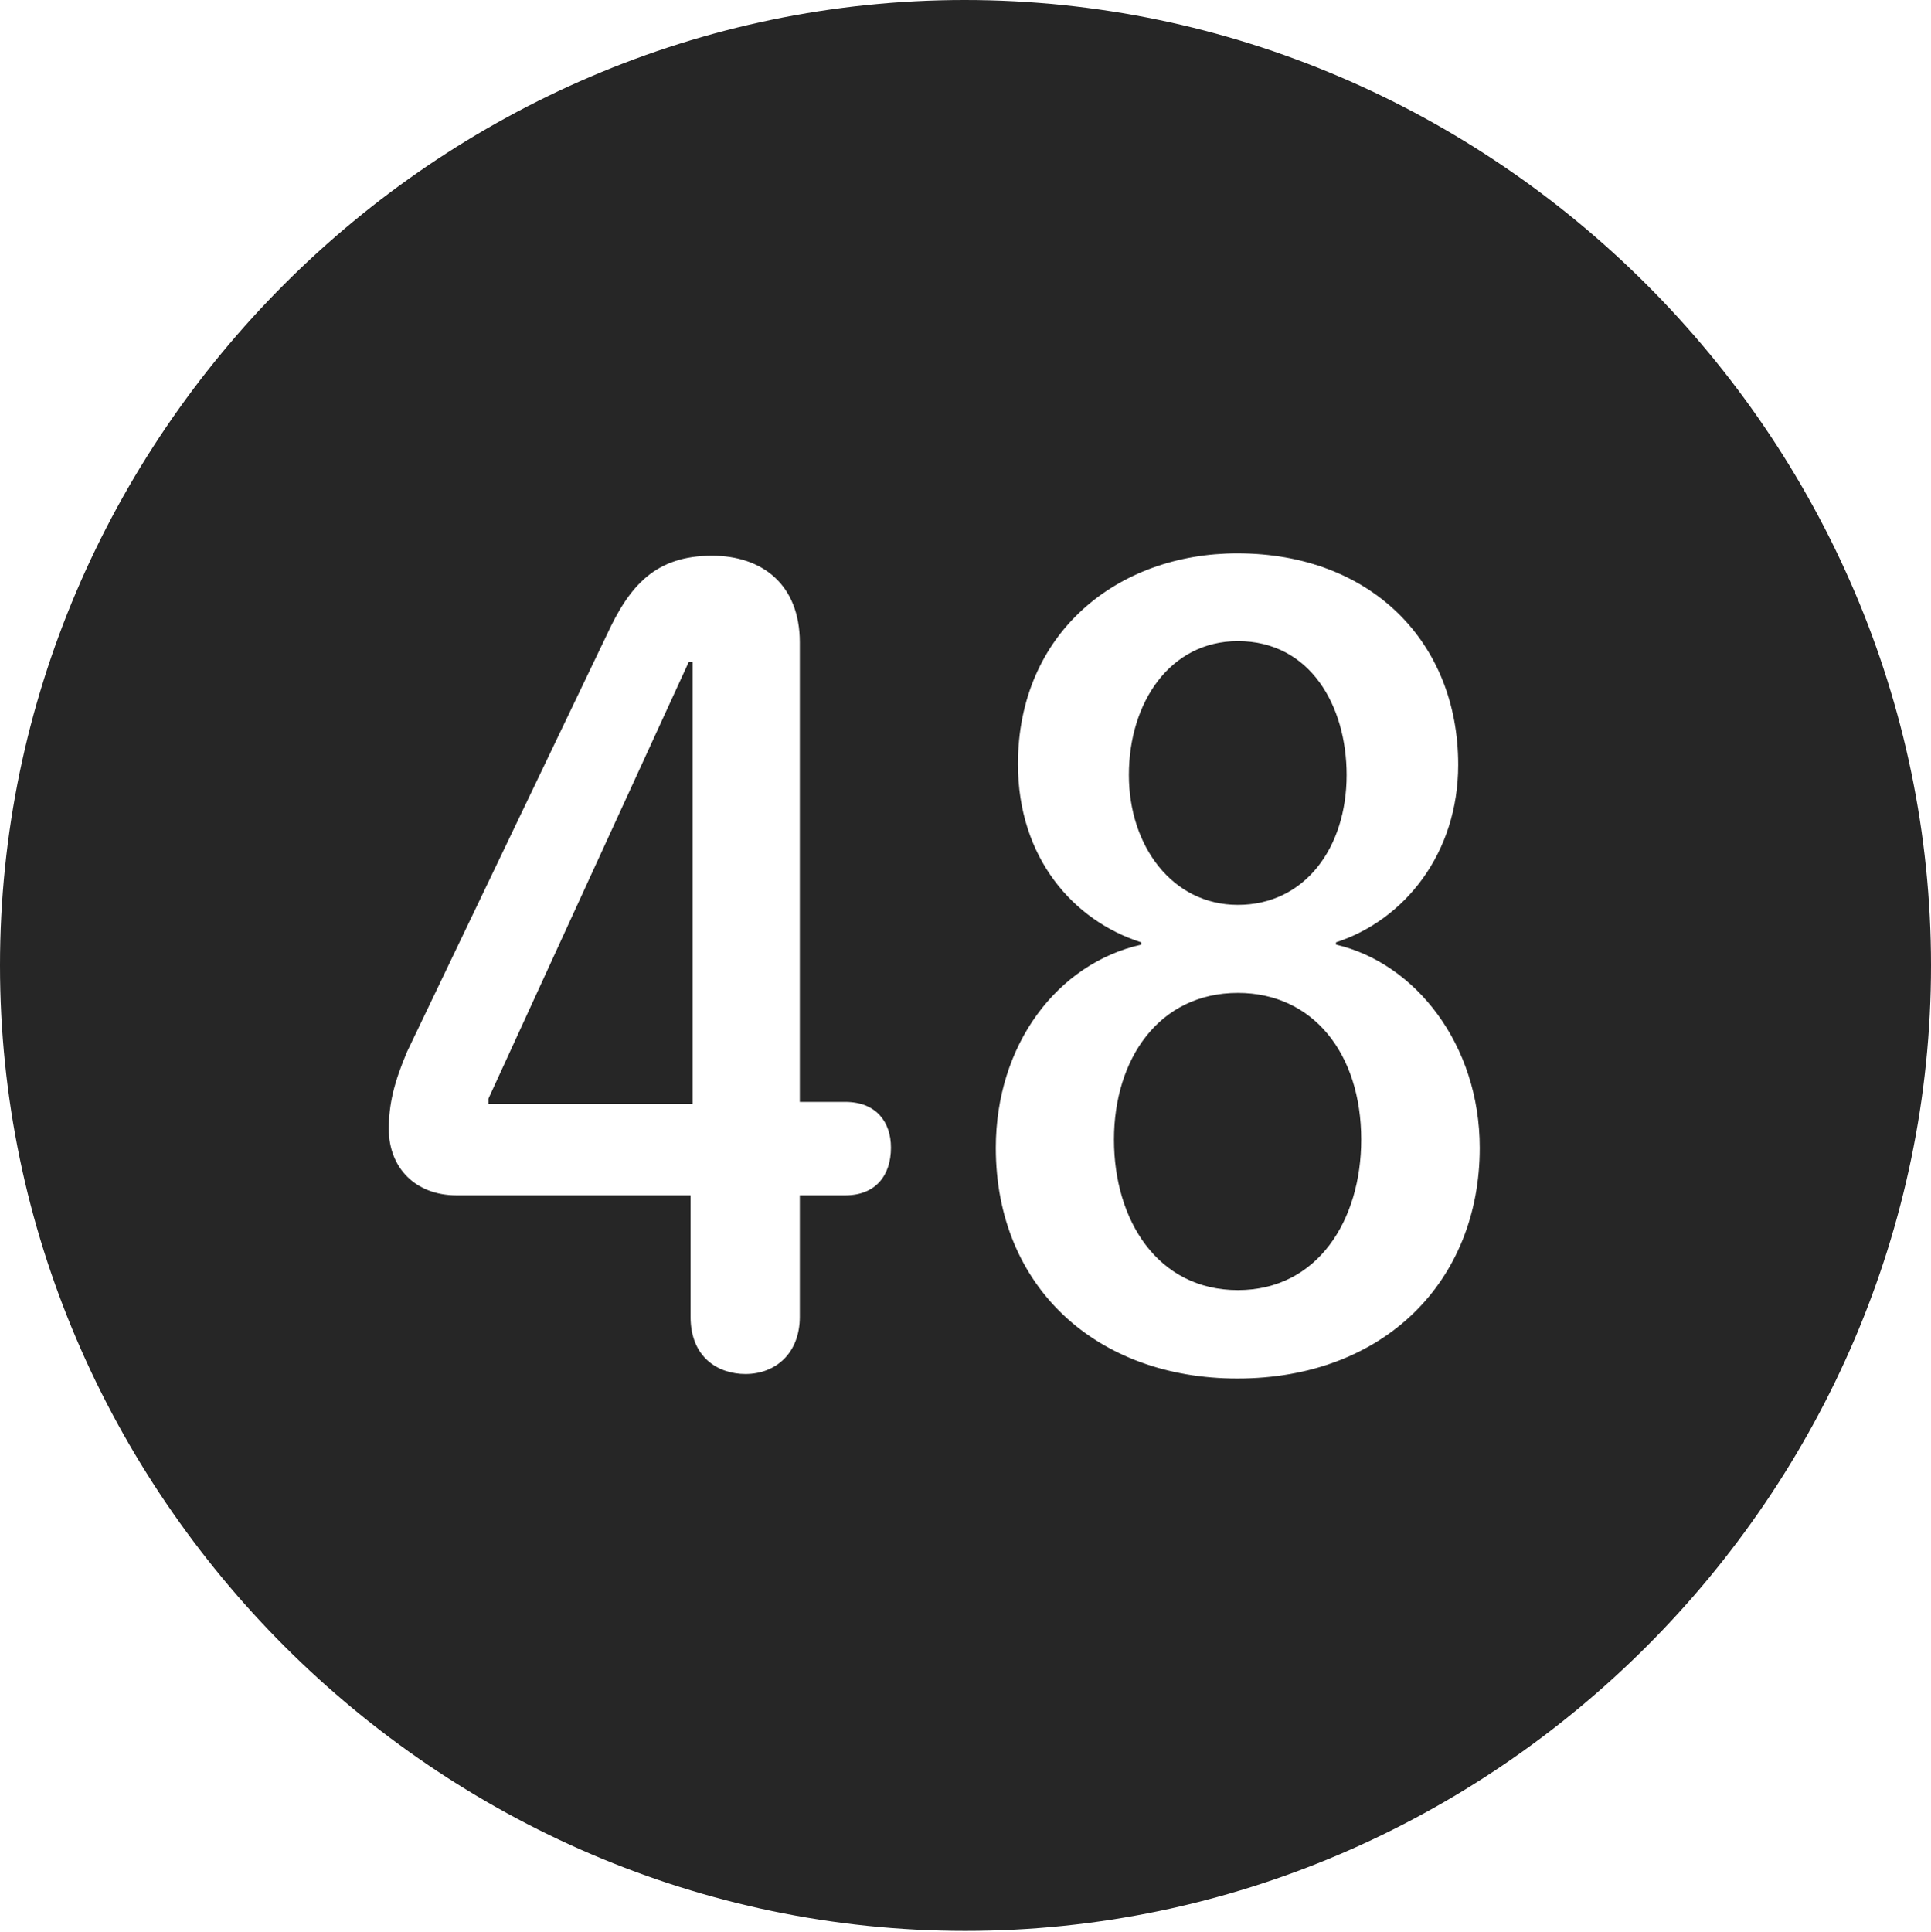<?xml version="1.0" encoding="UTF-8"?>
<!--Generator: Apple Native CoreSVG 232.5-->
<!DOCTYPE svg
PUBLIC "-//W3C//DTD SVG 1.1//EN"
       "http://www.w3.org/Graphics/SVG/1.1/DTD/svg11.dtd">
<svg version="1.1" xmlns="http://www.w3.org/2000/svg" xmlns:xlink="http://www.w3.org/1999/xlink" width="97.96" height="97.993">
 <g>
  <rect height="97.993" opacity="0" width="97.96" x="0" y="0"/>
  <path d="M97.96 48.972C97.96 75.776 75.825 97.944 48.972 97.944C22.169 97.944 0 75.776 0 48.972C0 22.135 22.135 0 48.938 0C75.791 0 97.96 22.135 97.96 48.972ZM51.641 38.76C51.641 43.524 54.459 46.703 57.893 47.8L57.893 47.916C53.638 48.878 50.518 52.984 50.518 58.226C50.518 65.288 55.637 69.925 62.768 69.925C70.228 69.925 75.067 64.975 75.067 58.226C75.067 52.981 71.793 48.844 67.774 47.916L67.774 47.8C71.249 46.669 73.974 43.291 73.974 38.794C73.974 32.569 69.549 28.068 62.768 28.068C56.669 28.068 51.641 32.119 51.641 38.76ZM30.786 32.196L20.651 53.347C19.987 54.922 19.725 55.998 19.725 57.273C19.725 59.26 21.101 60.633 23.164 60.633L35.033 60.633L35.033 66.794C35.033 68.874 36.45 69.696 37.819 69.696C39.33 69.696 40.574 68.66 40.574 66.794L40.574 60.633L42.88 60.633C44.421 60.633 45.198 59.621 45.198 58.214C45.198 56.906 44.443 55.894 42.88 55.894L40.574 55.894L40.574 32.582C40.574 29.642 38.658 28.188 36.124 28.188C33.272 28.188 31.944 29.677 30.786 32.196ZM69.054 57.807C69.054 61.881 66.854 65.44 62.798 65.44C58.728 65.44 56.512 61.896 56.512 57.807C56.512 53.739 58.776 50.365 62.798 50.365C66.605 50.365 69.054 53.438 69.054 57.807ZM35.134 55.995L24.779 55.995L24.779 55.728L34.939 33.582L35.134 33.582ZM68.314 39.311C68.314 42.995 66.199 45.899 62.798 45.899C59.455 45.899 57.268 42.895 57.268 39.311C57.268 35.634 59.355 32.52 62.798 32.52C66.478 32.52 68.314 35.816 68.314 39.311Z" fill="#000000" fill-opacity="0.85"/>
 </g>
</svg>
